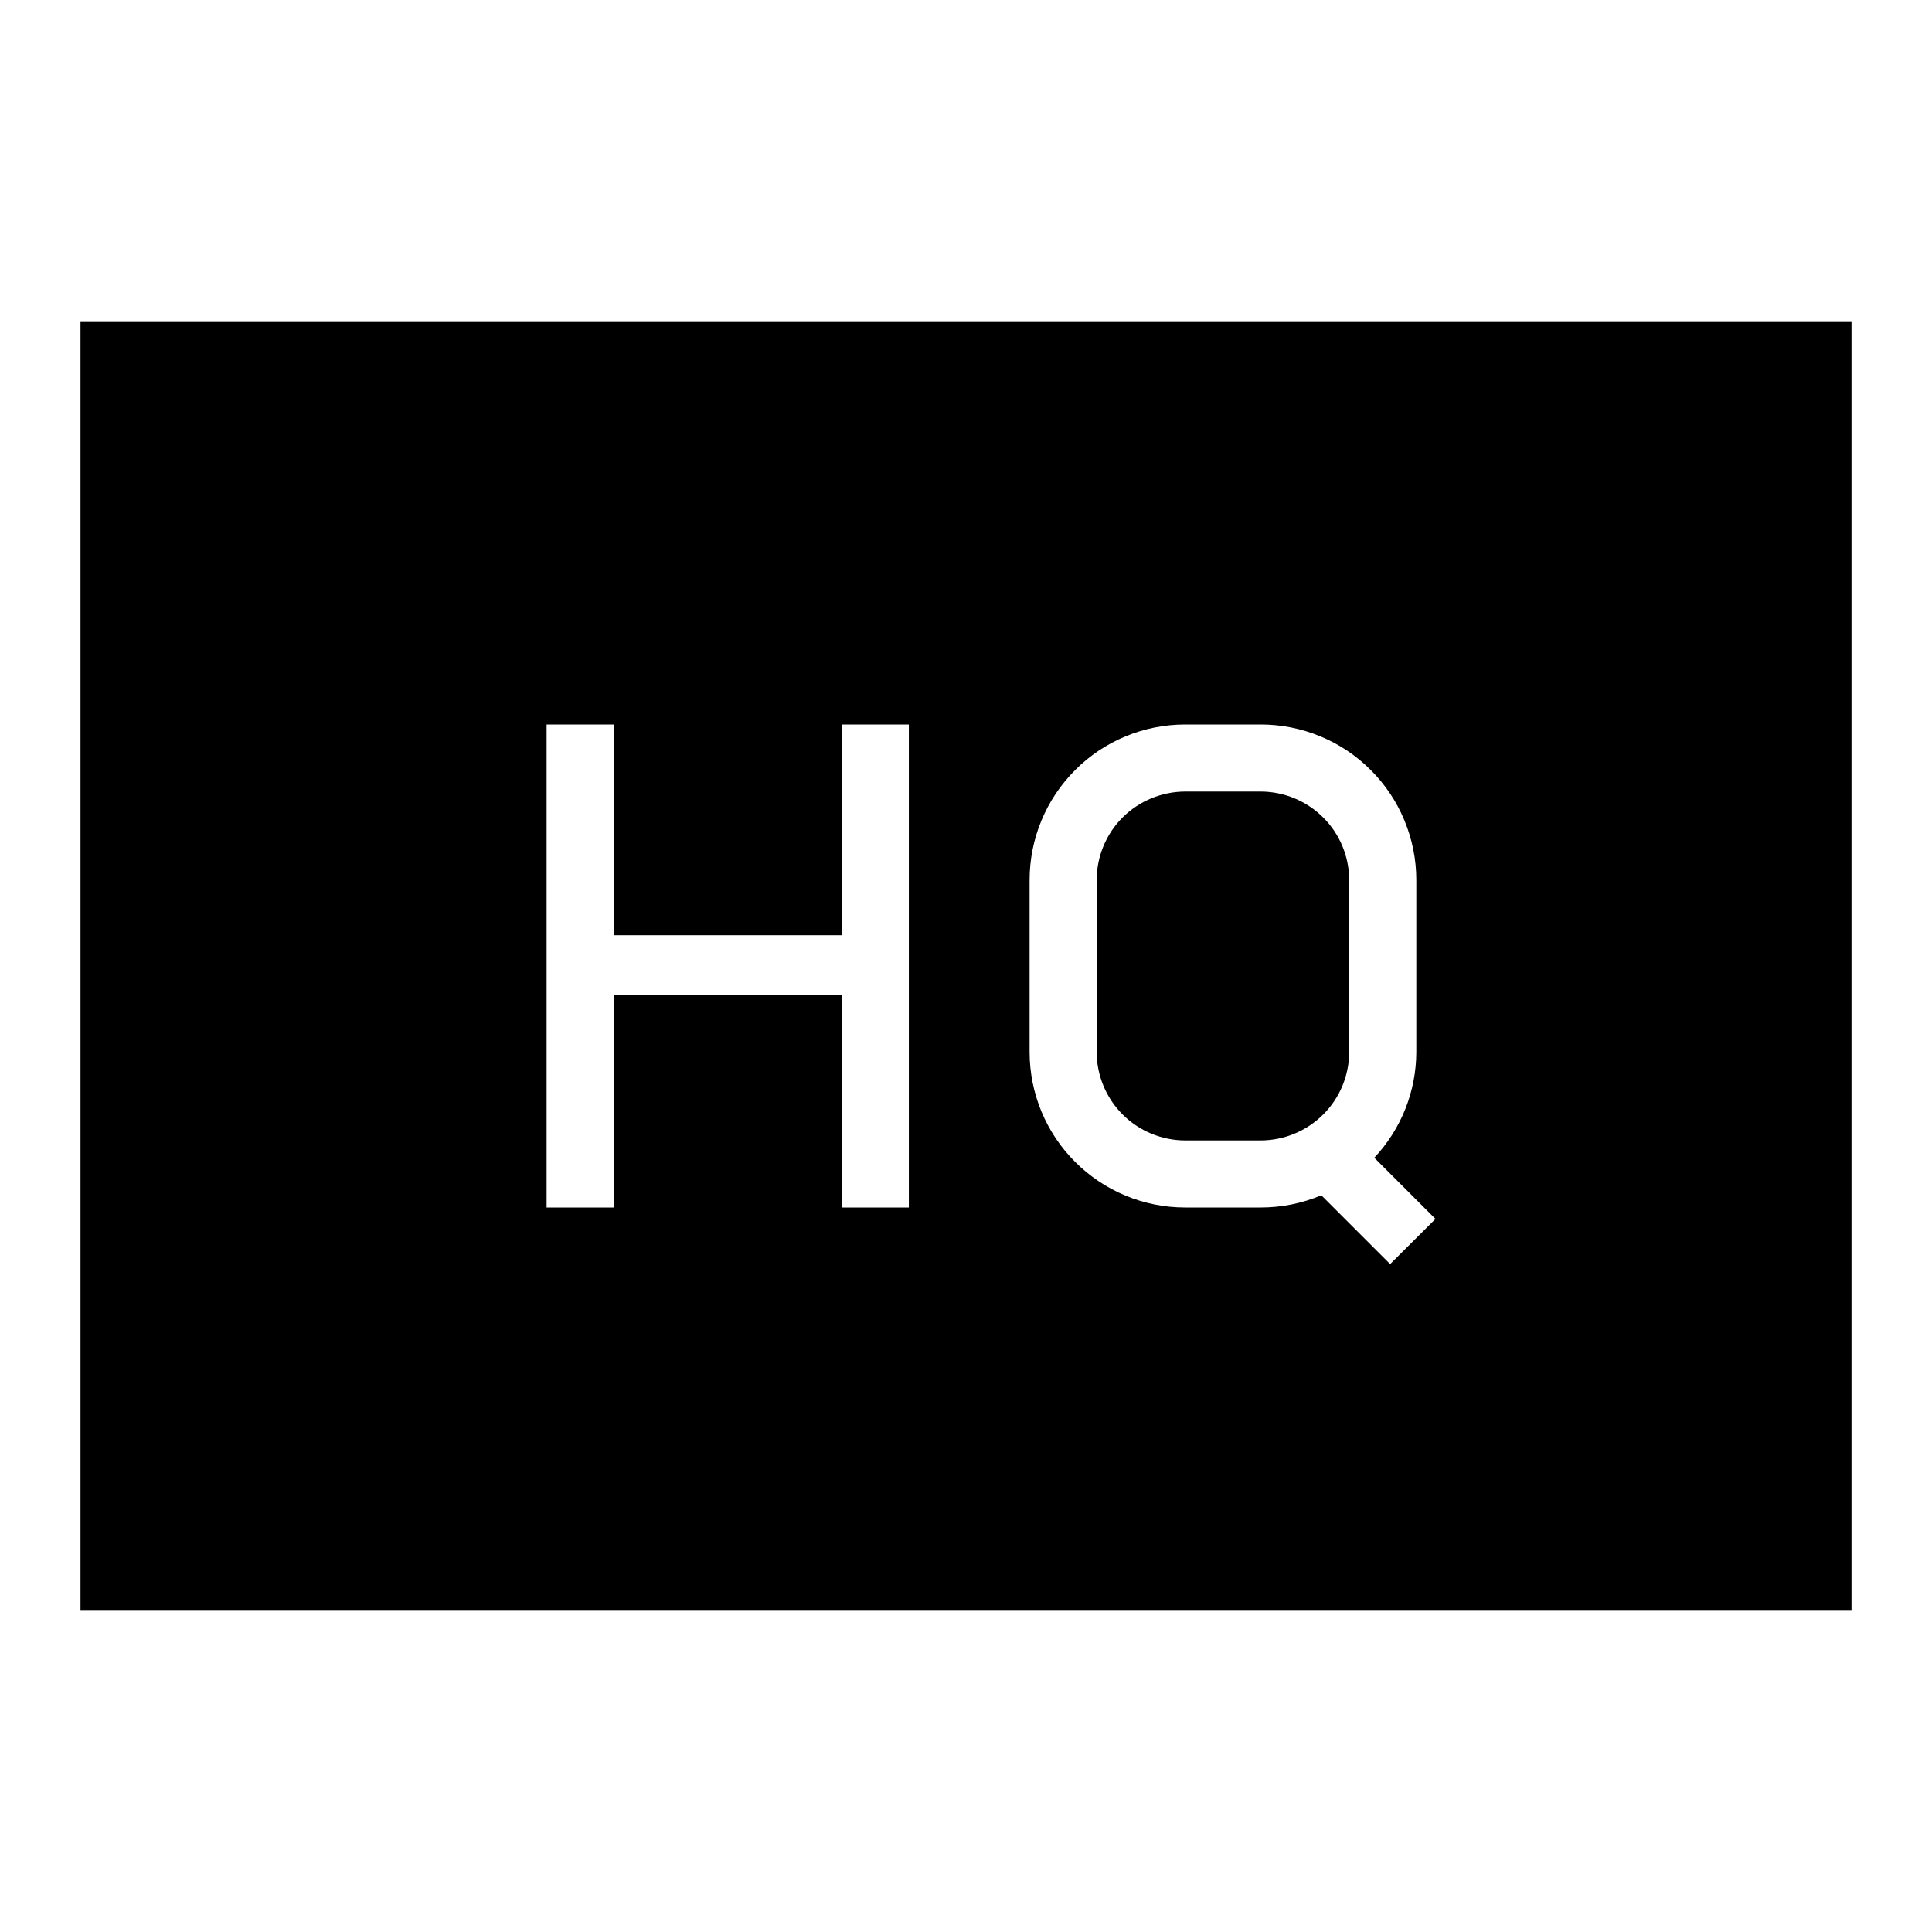 <svg width="24" height="24" viewBox="0 0 24 24" fill="none" xmlns="http://www.w3.org/2000/svg">
<path d="M1 4V20H23V4H1ZM11.29 15H10.457V12.361H7.624V15H6.79V9H7.623V11.618H10.457V9H11.29V15ZM17.269 15.703L16.414 14.848C16.176 14.949 15.92 15 15.662 15H14.722C14.209 15 13.718 14.796 13.356 14.434C12.993 14.072 12.79 13.58 12.79 13.068V10.932C12.79 10.678 12.84 10.427 12.937 10.193C13.034 9.958 13.177 9.745 13.356 9.566C13.535 9.386 13.748 9.244 13.983 9.147C14.217 9.05 14.469 9 14.722 9H15.662C15.916 9 16.167 9.05 16.401 9.147C16.636 9.244 16.849 9.386 17.028 9.566C17.208 9.745 17.35 9.958 17.447 10.193C17.544 10.427 17.594 10.678 17.594 10.932V13.068C17.593 13.556 17.407 14.026 17.072 14.382L17.832 15.142L17.269 15.703ZM15.662 9.833H14.722C14.431 9.834 14.151 9.95 13.945 10.155C13.739 10.361 13.624 10.641 13.623 10.932V13.068C13.624 13.359 13.739 13.638 13.945 13.844C14.151 14.05 14.431 14.166 14.722 14.167H15.662C15.953 14.166 16.232 14.05 16.438 13.844C16.644 13.639 16.76 13.359 16.76 13.068V10.932C16.76 10.641 16.644 10.361 16.438 10.156C16.232 9.95 15.953 9.834 15.662 9.833H15.662Z" fill="black"/>
</svg>
